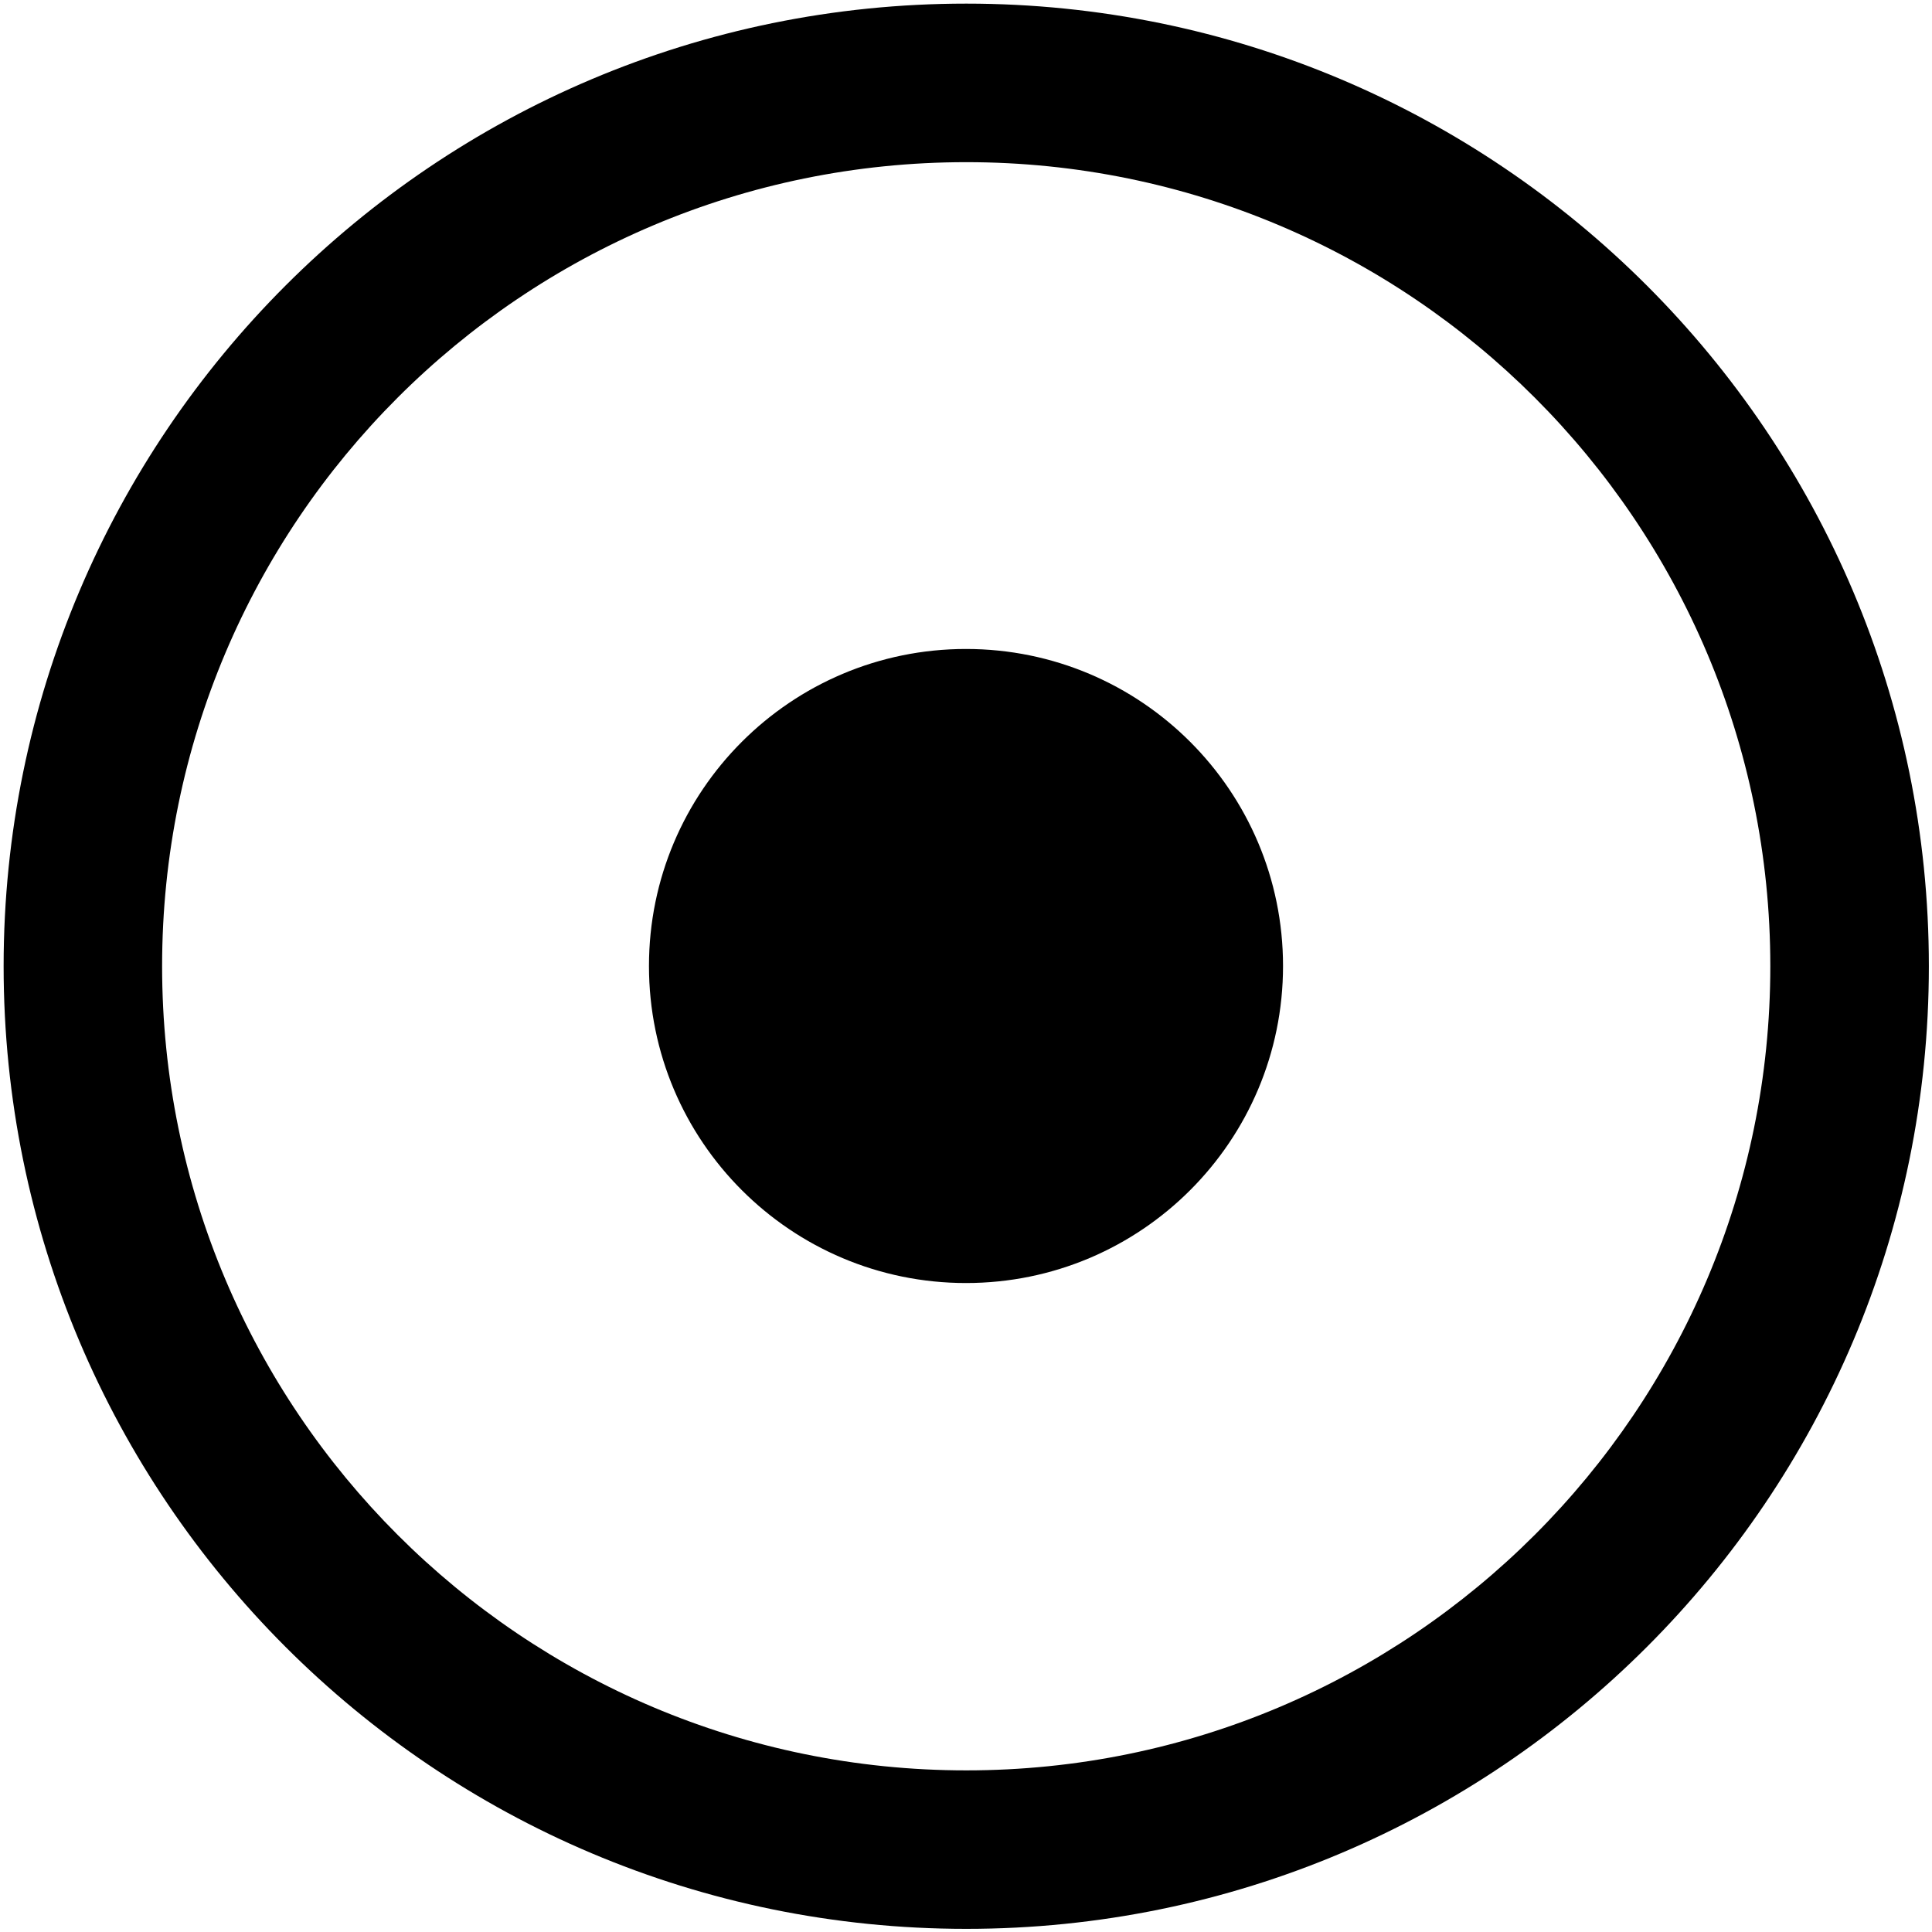 <!-- Generated by IcoMoon.io -->
<svg version="1.1" xmlns="http://www.w3.org/2000/svg" width="32" height="32" viewBox="0 0 32 32" aria-labelledby="generated">
<path d="M29.322 16.003c0-7.354-5.963-13.317-13.317-13.317-7.357 0-13.32 5.962-13.32 13.317 0 7.357 5.962 13.32 13.32 13.32 7.354 0 13.317-5.964 13.317-13.32zM31.948 16.003c0 8.806-7.138 15.945-15.943 15.945-8.808 0-15.945-7.138-15.945-15.945 0-8.805 7.138-15.943 15.945-15.943 8.804 0 15.943 7.139 15.943 15.943zM21.251 16c0 2.9-2.351 5.251-5.251 5.251s-5.251-2.351-5.251-5.251c0-2.9 2.351-5.251 5.251-5.251s5.251 2.351 5.251 5.251z"></path>
</svg>
